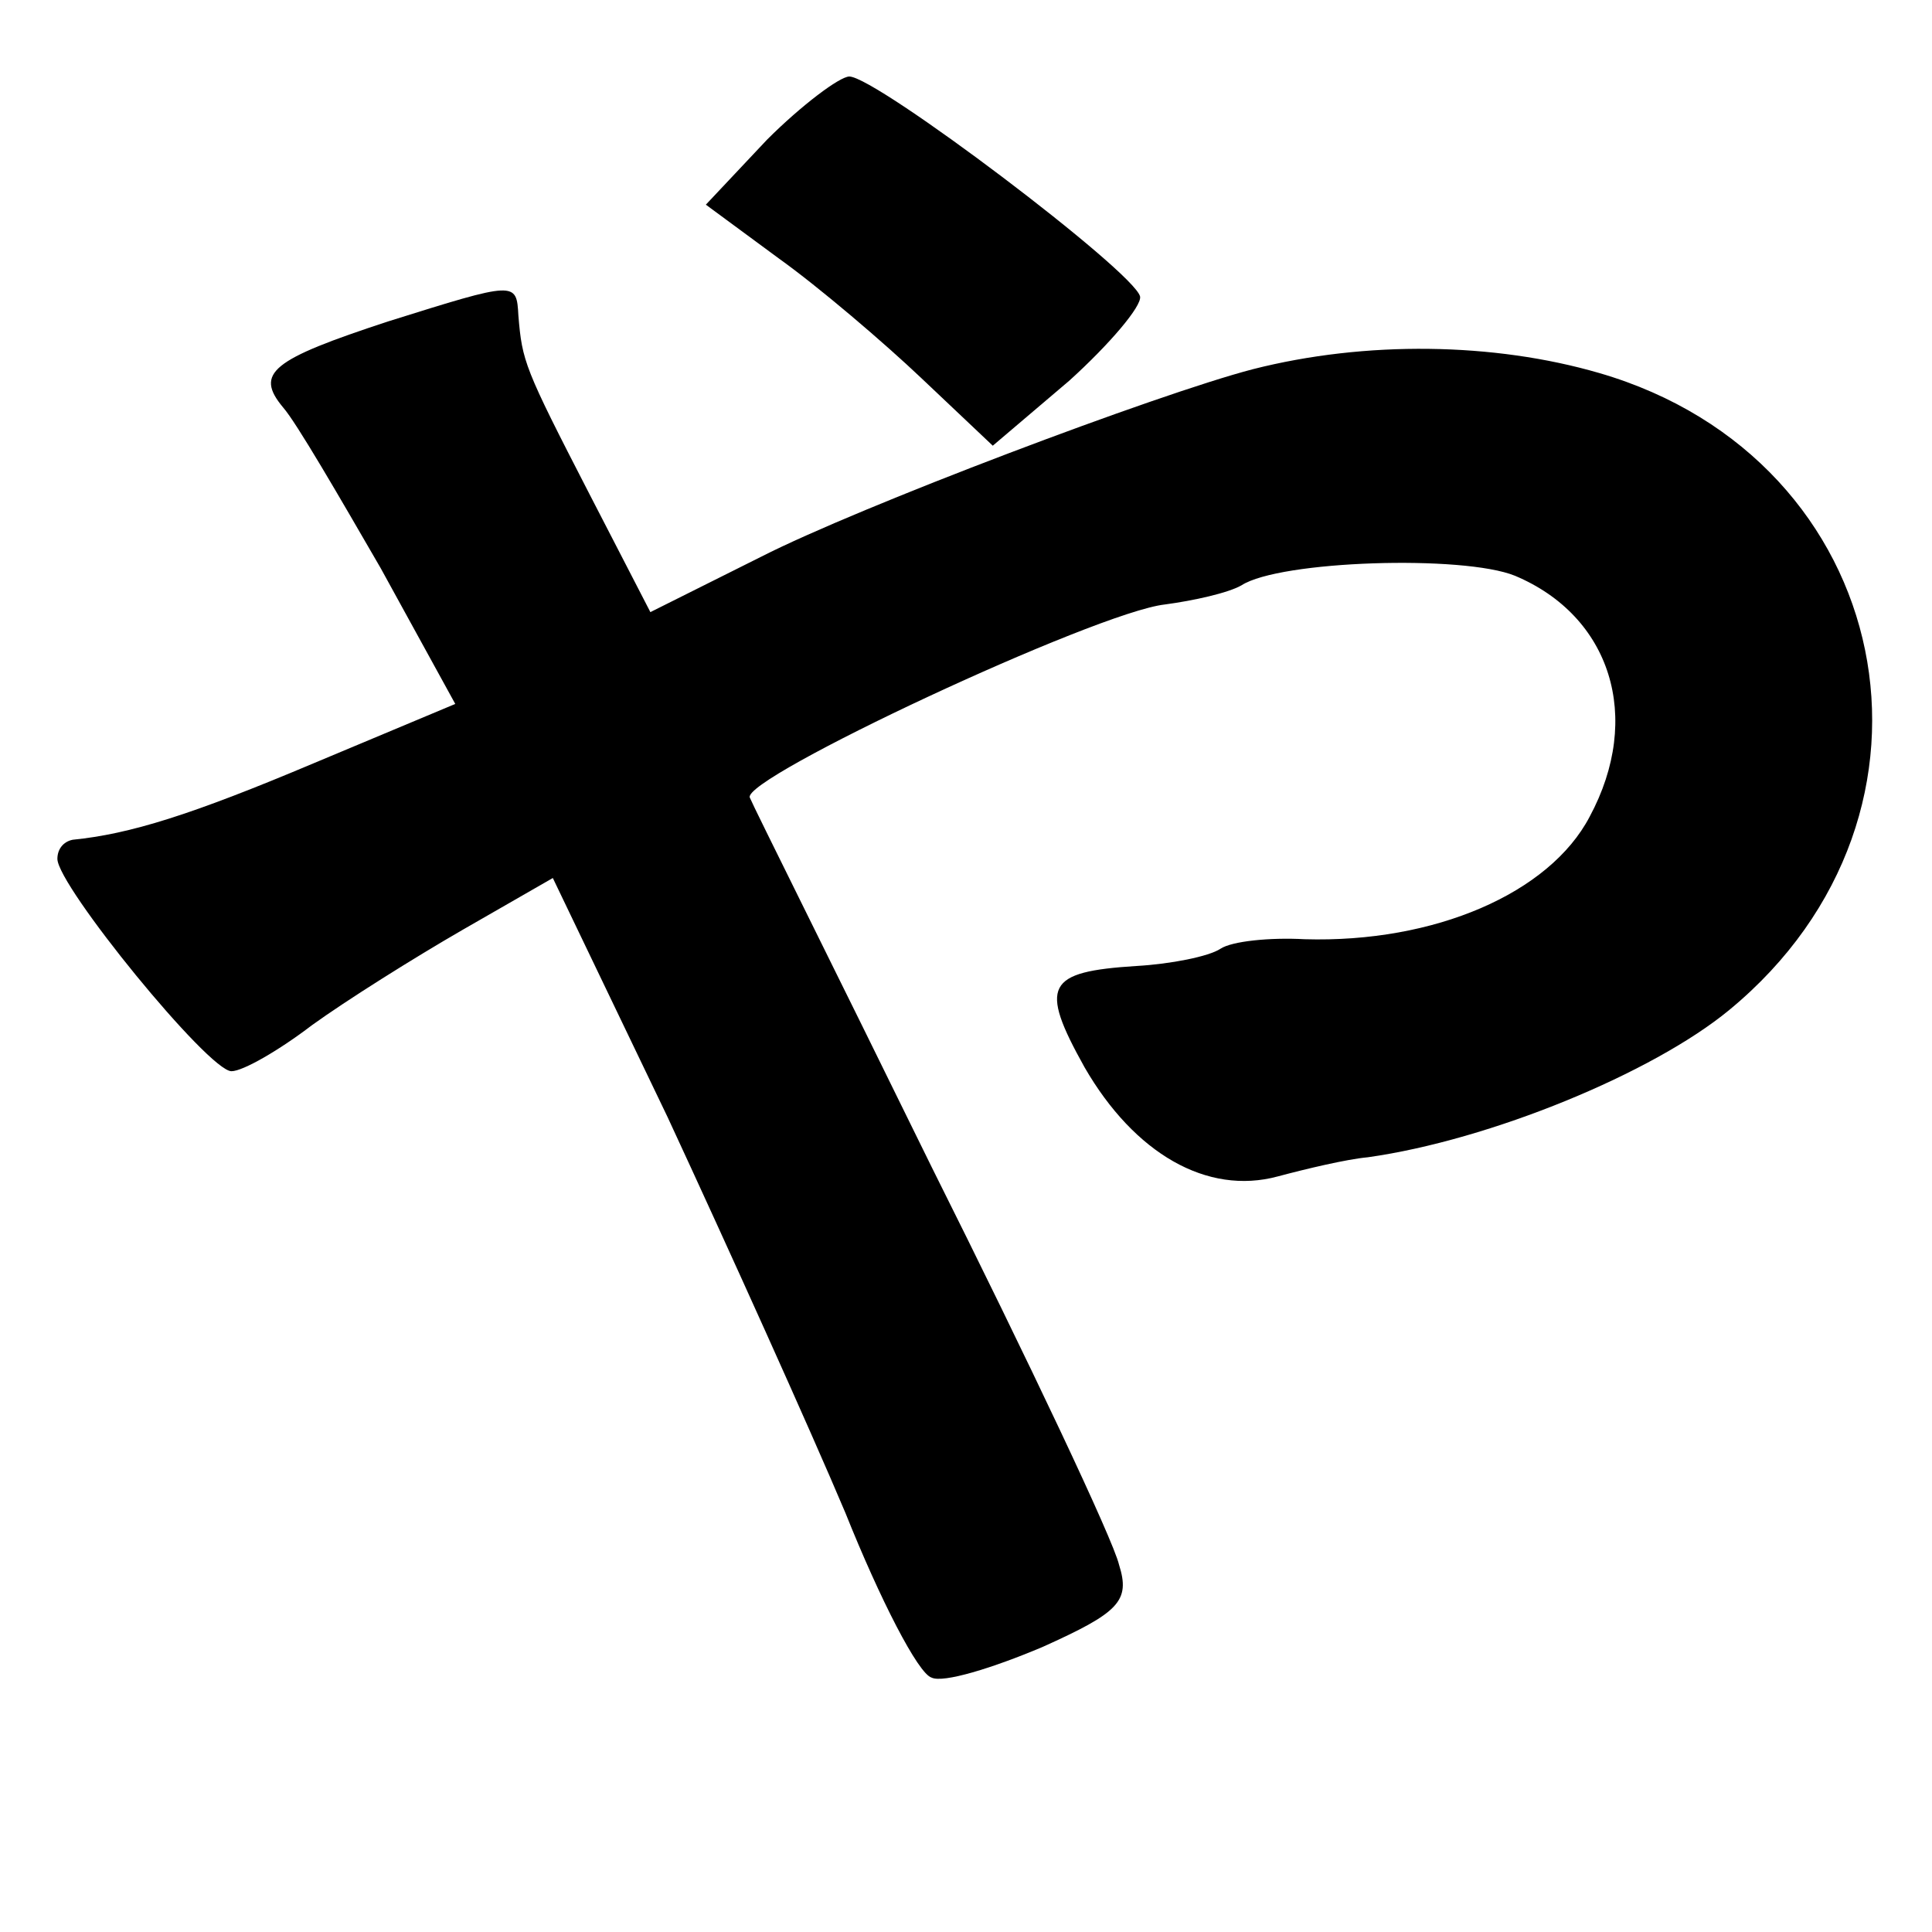 <?xml version="1.0" standalone="no"?>
<!DOCTYPE svg PUBLIC "-//W3C//DTD SVG 20010904//EN"
 "http://www.w3.org/TR/2001/REC-SVG-20010904/DTD/svg10.dtd">
<svg version="1.0" xmlns="http://www.w3.org/2000/svg"
 width="101pt" height="101pt" viewBox="0 0 101 101"
 preserveAspectRatio="xMidYMid meet">
<g transform="translate(0,101) scale(0.1,-0.1)"
fill="#000000" stroke="none">
<path d="M401 937 l-32 -34 38 -28 c21 -15 55 -44 75 -63 l37 -35 40 34 c21
19 38 39 37 44 -3 13 -138 115 -152 115 -5 0 -25 -15 -43 -33z"/>
<path d="M203 842 c-61 -20 -70 -27 -55 -45 7 -8 29 -46 51 -84 l39 -71 -74
-31 c-64 -27 -96 -37 -126 -40 -5 -1 -8 -5 -8 -10 0 -14 79 -111 91 -111 6 0
25 11 42 24 18 13 53 35 79 50 l47 27 60 -125 c32 -69 74 -162 93 -207 18 -45
38 -84 45 -86 6 -3 32 5 58 16 40 18 46 24 40 43 -3 13 -47 106 -98 208 -50
102 -93 188 -95 193 -5 10 181 97 217 101 15 2 33 6 40 10 20 13 116 16 143 5
50 -21 67 -74 39 -126 -21 -40 -81 -66 -149 -64 -18 1 -38 -1 -44 -5 -6 -4
-26 -8 -44 -9 -47 -3 -51 -10 -27 -53 26 -45 64 -67 101 -57 15 4 36 9 47 10
64 9 149 44 189 77 125 103 87 288 -68 333 -55 16 -122 17 -181 2 -50 -13
-206 -72 -257 -98 l-58 -29 -32 62 c-34 66 -35 69 -37 93 -1 18 -1 18 -68 -3z"/>
</g>
</svg>
